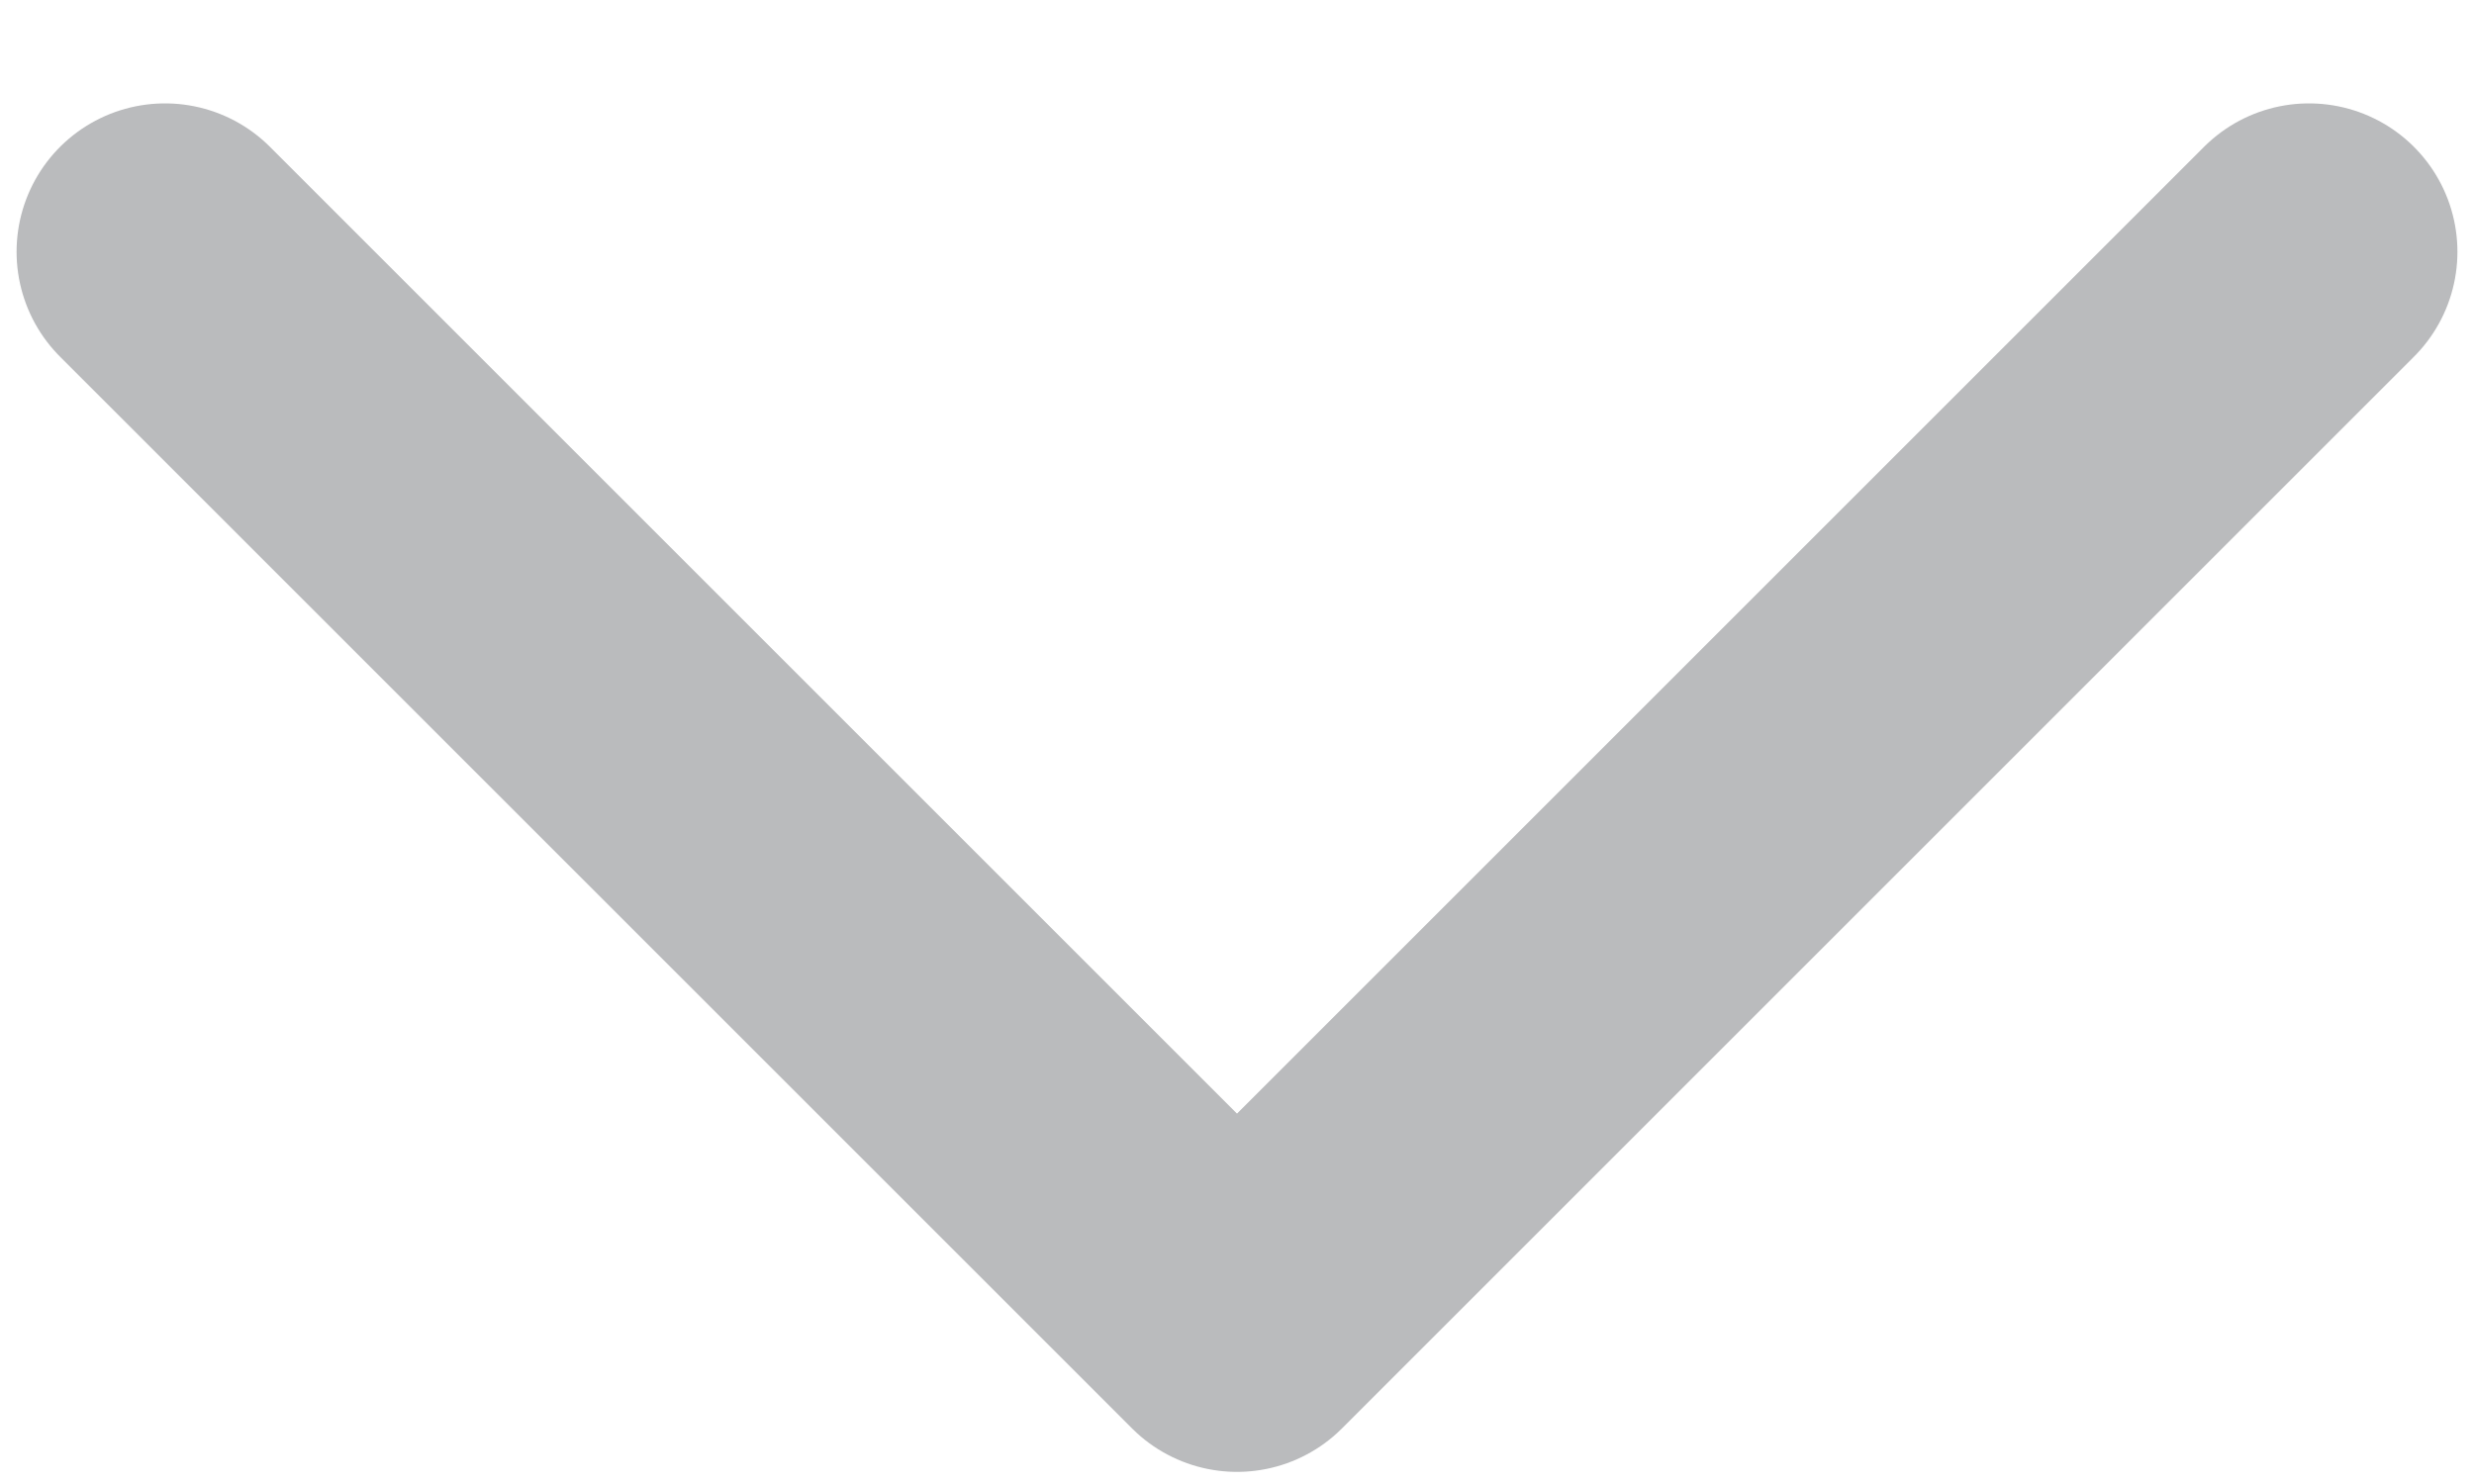 <svg width="10" height="6" viewBox="0 0 10 6" fill="none" xmlns="http://www.w3.org/2000/svg">
<path d="M9.333 1.018L5 5.351L0.667 1.018" stroke="#1A1B23" stroke-opacity="0.3" stroke-width="1.2" stroke-linecap="round" stroke-linejoin="round"/>
</svg>
